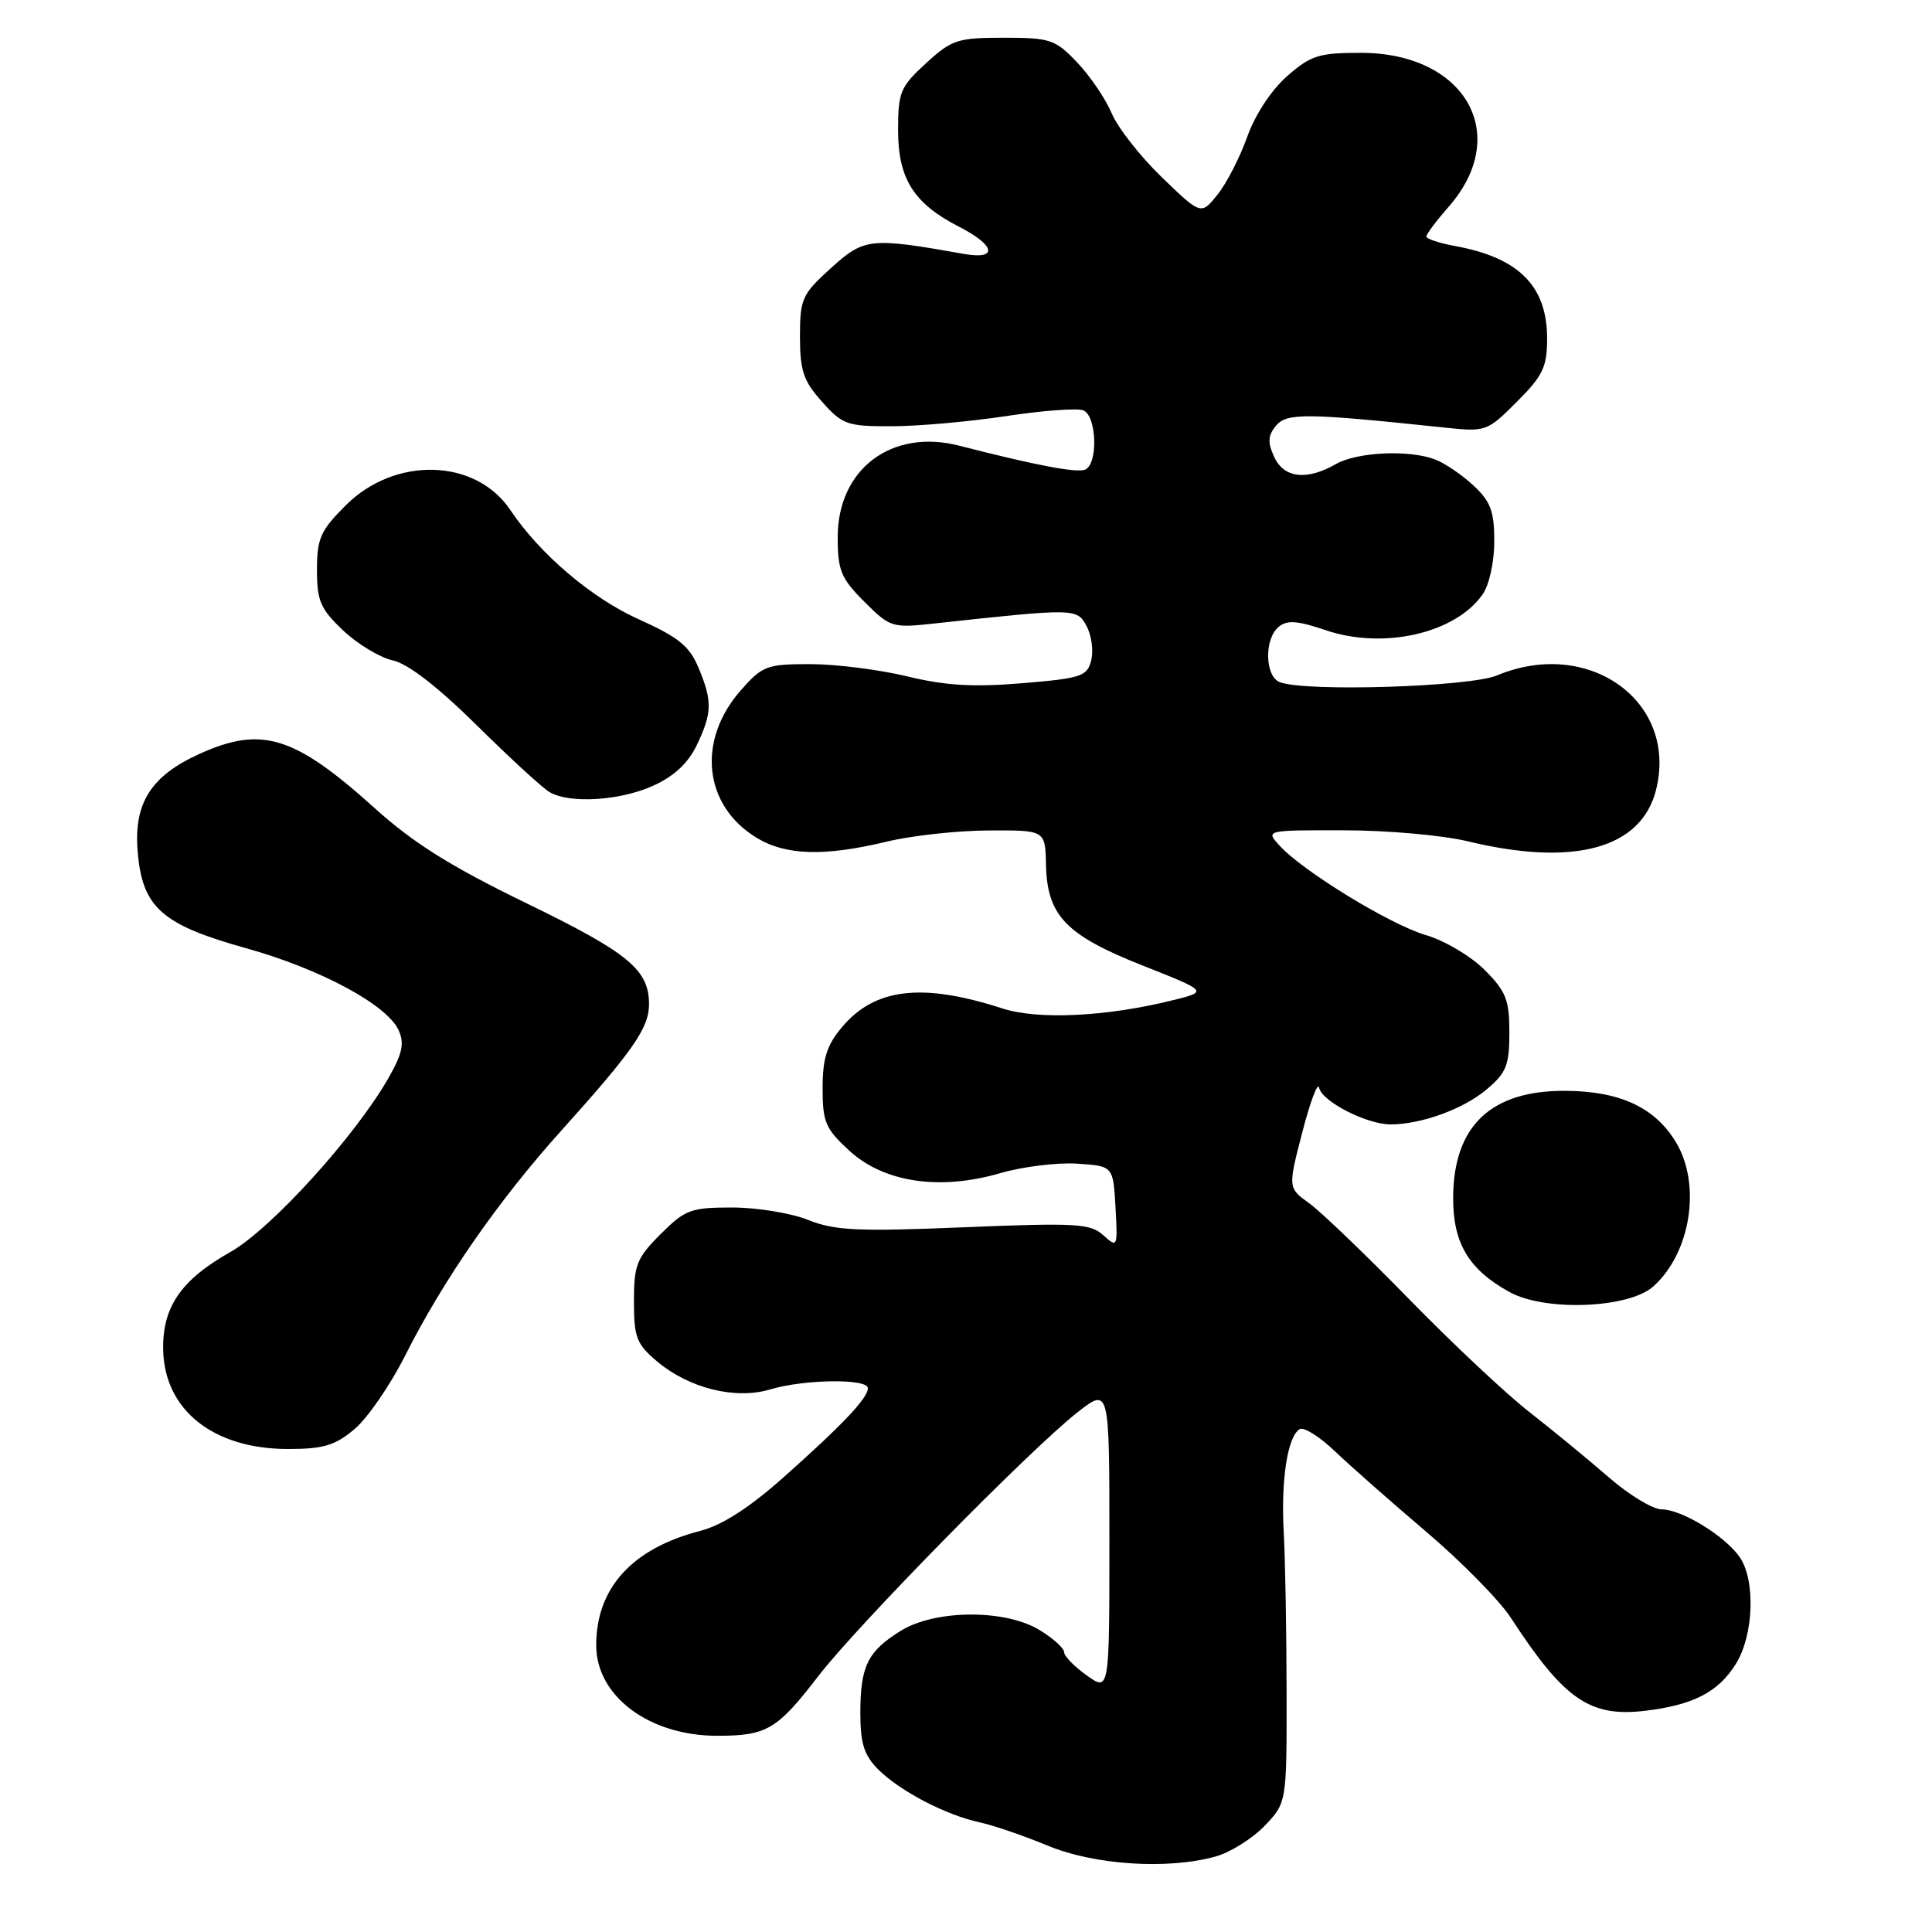 <?xml version="1.0" encoding="UTF-8" standalone="no"?>
<!DOCTYPE svg PUBLIC "-//W3C//DTD SVG 1.1//EN" "http://www.w3.org/Graphics/SVG/1.1/DTD/svg11.dtd" >
<svg xmlns="http://www.w3.org/2000/svg" xmlns:xlink="http://www.w3.org/1999/xlink" version="1.1" viewBox="0 0 256 256">
 <g >
 <path fill="currentColor"
d=" M 161.06 246.00 C 163.01 245.46 165.94 243.63 167.56 241.94 C 170.50 238.87 170.50 238.87 170.48 224.19 C 170.47 216.11 170.30 206.57 170.10 203.00 C 169.72 196.09 170.60 190.36 172.21 189.37 C 172.74 189.04 174.83 190.34 176.84 192.26 C 178.85 194.18 184.32 199.01 189.00 202.98 C 193.68 206.96 198.71 212.08 200.19 214.36 C 207.24 225.19 210.65 227.56 217.98 226.69 C 224.37 225.93 227.71 224.20 230.02 220.46 C 232.39 216.63 232.64 209.36 230.50 206.30 C 228.53 203.49 222.81 200.00 220.17 200.00 C 219.01 200.00 215.86 198.09 213.17 195.75 C 210.48 193.41 205.75 189.53 202.66 187.11 C 199.56 184.70 192.38 177.95 186.68 172.11 C 180.99 166.28 175.05 160.58 173.49 159.45 C 170.65 157.40 170.65 157.40 172.57 150.00 C 173.63 145.92 174.62 143.29 174.79 144.13 C 175.14 145.94 181.11 149.00 184.28 148.99 C 188.33 148.98 193.90 146.96 196.97 144.37 C 199.60 142.16 200.00 141.16 200.00 136.81 C 200.00 132.48 199.56 131.36 196.70 128.50 C 194.89 126.69 191.40 124.62 188.95 123.91 C 184.22 122.53 172.60 115.42 169.53 112.03 C 167.69 110.00 167.70 110.00 178.10 110.02 C 183.82 110.02 191.20 110.68 194.50 111.48 C 208.59 114.88 217.50 112.44 219.44 104.64 C 222.36 92.93 210.50 84.42 198.35 89.50 C 194.70 91.02 172.98 91.70 169.58 90.39 C 167.60 89.63 167.49 84.67 169.43 83.06 C 170.54 82.13 171.92 82.23 175.68 83.51 C 183.31 86.10 192.83 83.93 196.44 78.78 C 197.33 77.51 198.00 74.48 198.00 71.73 C 198.00 67.75 197.52 66.45 195.25 64.34 C 193.74 62.93 191.46 61.38 190.18 60.89 C 186.73 59.56 179.83 59.88 177.00 61.50 C 173.13 63.71 170.12 63.36 168.83 60.53 C 167.95 58.61 168.01 57.69 169.08 56.40 C 170.50 54.70 173.07 54.72 191.24 56.64 C 196.92 57.24 197.03 57.20 200.99 53.24 C 204.45 49.78 205.00 48.64 205.00 44.84 C 205.00 37.89 201.23 34.12 192.75 32.59 C 190.69 32.21 189.00 31.65 189.00 31.34 C 189.00 31.02 190.33 29.25 191.95 27.40 C 200.35 17.84 194.16 7.00 180.30 7.00 C 174.76 7.00 173.68 7.34 170.54 10.10 C 168.45 11.94 166.30 15.21 165.26 18.14 C 164.29 20.87 162.52 24.31 161.32 25.80 C 159.14 28.50 159.14 28.50 153.96 23.50 C 151.11 20.75 148.11 16.93 147.30 15.00 C 146.48 13.07 144.42 10.04 142.71 8.25 C 139.82 5.22 139.15 5.00 133.00 5.00 C 126.88 5.00 126.12 5.25 122.70 8.38 C 119.30 11.50 119.00 12.21 119.00 17.25 C 119.00 23.69 121.08 26.98 127.09 30.05 C 131.91 32.51 132.27 34.45 127.75 33.65 C 115.31 31.44 114.53 31.52 110.13 35.50 C 106.27 38.99 106.00 39.58 106.00 44.60 C 106.00 49.12 106.46 50.49 108.92 53.23 C 111.63 56.28 112.27 56.50 118.17 56.48 C 121.65 56.48 128.45 55.87 133.28 55.14 C 138.10 54.40 142.71 54.06 143.53 54.37 C 145.35 55.07 145.53 61.59 143.75 62.24 C 142.57 62.67 137.16 61.64 127.12 59.06 C 118.16 56.75 111.00 62.14 111.00 71.18 C 111.00 75.59 111.43 76.63 114.52 79.72 C 117.94 83.14 118.21 83.23 123.77 82.62 C 142.50 80.58 142.71 80.58 143.98 82.97 C 144.64 84.19 144.91 86.23 144.59 87.50 C 144.06 89.62 143.28 89.88 135.45 90.53 C 128.98 91.07 125.26 90.85 120.20 89.62 C 116.51 88.73 110.73 88.00 107.35 88.00 C 101.59 88.00 101.02 88.22 98.15 91.48 C 92.31 98.13 93.23 106.73 100.24 111.00 C 104.10 113.36 109.24 113.51 117.50 111.52 C 120.80 110.72 126.88 110.06 131.00 110.04 C 138.50 110.00 138.50 110.00 138.60 114.56 C 138.74 121.32 141.22 123.91 151.41 127.94 C 160.10 131.38 160.10 131.38 155.30 132.56 C 146.58 134.72 137.53 135.15 132.84 133.63 C 122.21 130.19 115.93 130.91 111.57 136.10 C 109.55 138.49 109.00 140.24 109.00 144.19 C 109.00 148.69 109.38 149.58 112.55 152.48 C 117.13 156.68 124.51 157.78 132.50 155.46 C 135.47 154.59 140.06 154.02 142.70 154.19 C 147.50 154.50 147.50 154.50 147.81 159.96 C 148.11 165.28 148.07 165.38 146.20 163.68 C 144.48 162.12 142.63 162.01 127.75 162.62 C 113.62 163.20 110.61 163.06 107.09 161.65 C 104.82 160.74 100.28 160.00 97.01 160.00 C 91.54 160.00 90.79 160.28 87.53 163.53 C 84.36 166.70 84.00 167.62 84.00 172.44 C 84.00 177.21 84.35 178.11 87.05 180.38 C 91.31 183.97 97.44 185.49 102.08 184.10 C 106.56 182.75 115.00 182.65 115.00 183.94 C 115.00 185.26 111.64 188.80 103.79 195.78 C 99.29 199.78 95.67 202.11 92.79 202.85 C 83.77 205.17 79.00 210.42 79.00 218.00 C 79.00 224.75 86.01 230.00 95.03 230.00 C 101.60 230.00 102.96 229.20 108.41 222.12 C 113.62 215.34 136.48 192.08 142.75 187.16 C 147.00 183.83 147.00 183.83 147.00 203.98 C 147.00 224.14 147.00 224.14 144.00 222.00 C 142.35 220.83 141.00 219.44 141.00 218.92 C 141.00 218.40 139.54 217.08 137.75 215.99 C 133.20 213.21 123.93 213.26 119.36 216.09 C 114.97 218.80 114.00 220.77 114.00 226.98 C 114.00 231.02 114.50 232.59 116.37 234.46 C 119.24 237.33 125.32 240.50 129.81 241.47 C 131.62 241.86 135.67 243.25 138.81 244.55 C 145.02 247.13 154.71 247.76 161.06 246.00 Z  M 46.98 189.36 C 48.70 187.91 51.72 183.53 53.69 179.61 C 58.74 169.59 66.04 159.07 74.36 149.83 C 83.87 139.26 86.00 136.20 86.00 133.07 C 86.00 128.49 83.29 126.26 69.73 119.67 C 59.78 114.84 54.81 111.73 49.70 107.13 C 39.01 97.49 34.68 96.15 26.42 99.90 C 20.00 102.81 17.71 106.42 18.24 112.81 C 18.85 120.24 21.41 122.52 32.60 125.64 C 42.45 128.39 51.29 133.14 52.82 136.51 C 53.61 138.23 53.32 139.60 51.51 142.78 C 47.12 150.51 35.91 162.86 30.52 165.90 C 24.00 169.58 21.52 173.18 21.62 178.81 C 21.76 186.82 28.25 192.00 38.16 192.00 C 42.85 192.00 44.40 191.54 46.98 189.36 Z  M 219.06 170.47 C 224.05 166.02 225.47 156.92 222.04 151.30 C 219.26 146.73 214.64 144.59 207.46 144.54 C 197.60 144.47 192.64 149.14 192.55 158.55 C 192.49 164.68 194.57 168.20 200.03 171.21 C 204.74 173.80 215.81 173.37 219.06 170.47 Z  M 86.58 104.10 C 89.33 102.85 91.19 101.11 92.33 98.73 C 94.38 94.41 94.41 92.91 92.54 88.44 C 91.36 85.61 89.87 84.41 84.66 82.07 C 78.41 79.27 71.53 73.42 67.63 67.59 C 63.03 60.73 52.34 60.42 45.79 66.98 C 42.47 70.30 42.00 71.35 42.00 75.51 C 42.00 79.64 42.46 80.69 45.48 83.55 C 47.40 85.36 50.36 87.14 52.06 87.51 C 54.06 87.95 58.00 91.00 63.15 96.08 C 67.54 100.42 71.89 104.42 72.82 104.96 C 75.50 106.52 82.15 106.11 86.58 104.10 Z "/>
</g>
</svg>